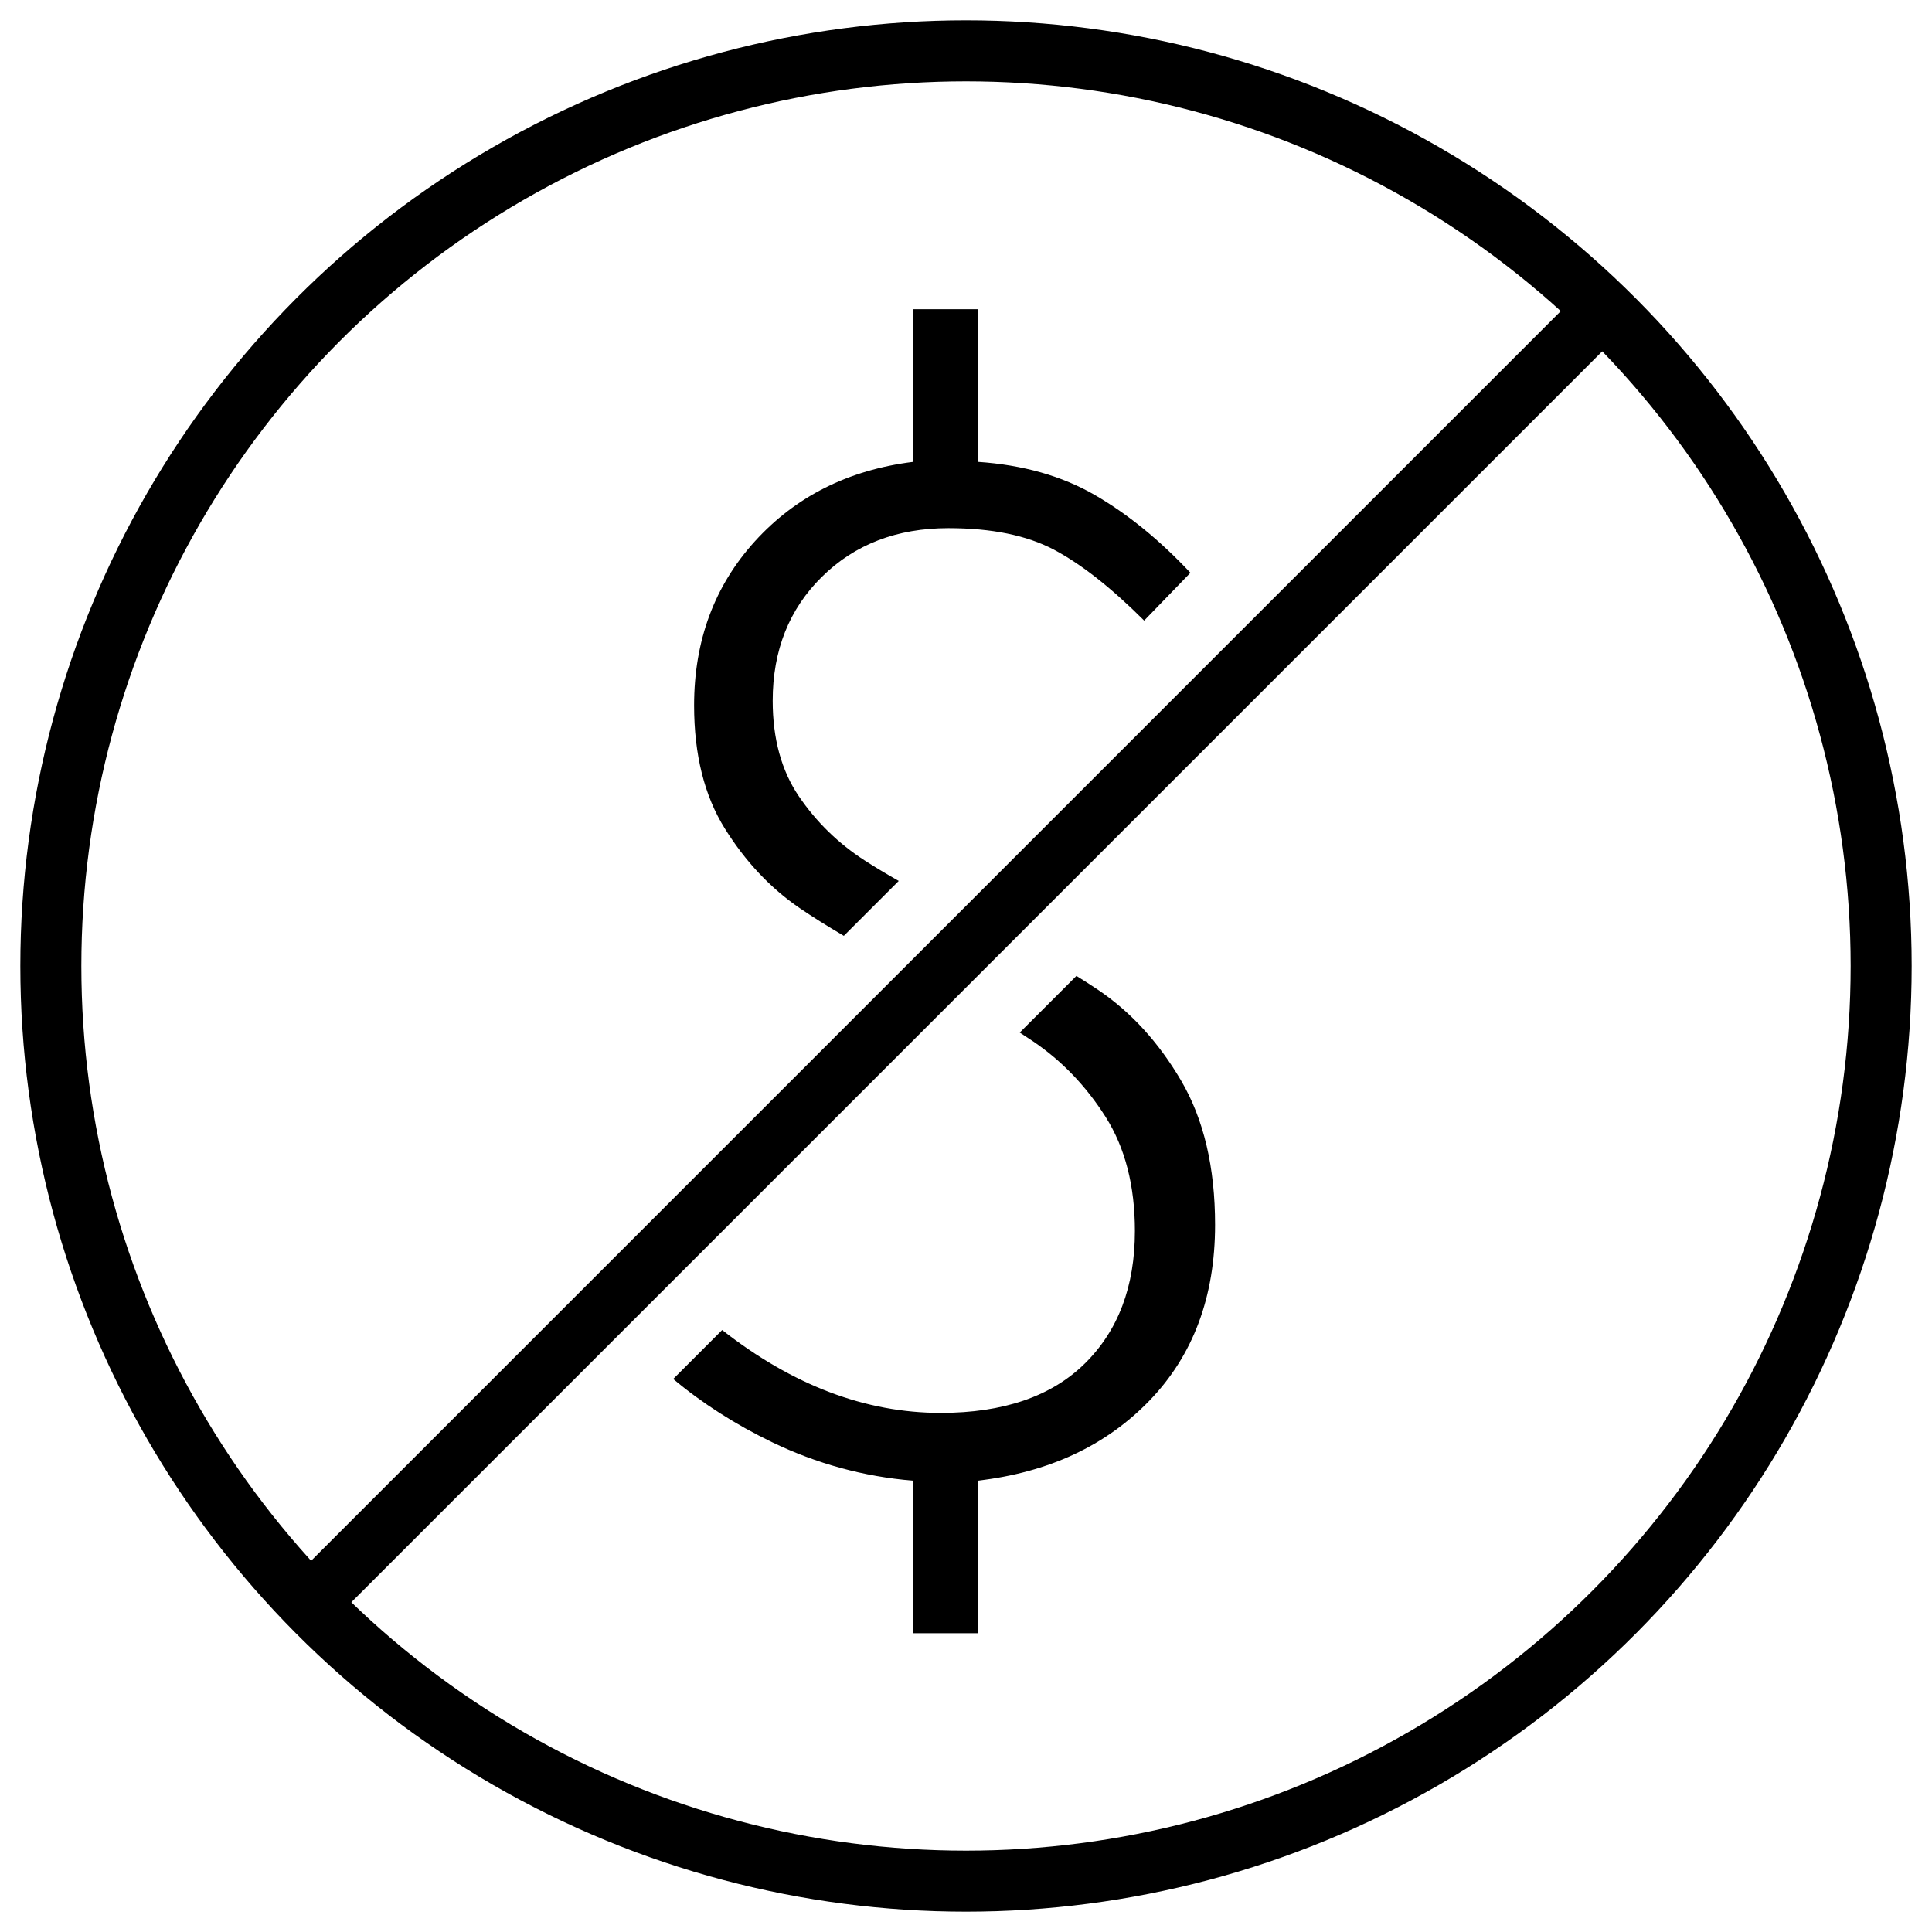 <svg xmlns="http://www.w3.org/2000/svg" width="38" height="38" viewBox="0 0 38 38">
    <g fill="none" fill-rule="evenodd" transform="translate(1 1)">
        <circle cx="18" cy="18" r="18" stroke="#000" stroke-width="1.2"/>
        <path fill="#000" fill-rule="nonzero" d="M17.502 26.79c1.233 0 2.178-.324 2.835-.971s.985-1.516.985-2.607c0-.89-.192-1.637-.576-2.244-.384-.606-.859-1.101-1.425-1.485-.084-.057-.172-.115-.264-.174l1.115-1.114c.149.092.29.183.423.272.646.435 1.192 1.031 1.637 1.789.444.758.667 1.703.667 2.835 0 1.414-.43 2.566-1.289 3.456-.859.889-1.986 1.414-3.38 1.576v3.001h-1.273v-3.001c-.97-.08-1.895-.334-2.774-.758-.718-.347-1.366-.76-1.942-1.242l.963-.963c1.385 1.086 2.818 1.63 4.298 1.63zm.728-21.707v3.001c.89.06 1.657.278 2.304.652.647.374 1.273.884 1.88 1.53l-.91.94c-.647-.646-1.238-1.11-1.773-1.394-.536-.283-1.228-.424-2.077-.424-1.01 0-1.84.318-2.486.955-.647.636-.97 1.45-.97 2.44 0 .748.172 1.374.515 1.88.344.505.773.924 1.289 1.258.199.129.424.264.675.406l-1.08 1.08c-.328-.193-.618-.375-.869-.546-.576-.394-1.066-.915-1.47-1.562-.404-.646-.606-1.455-.606-2.425 0-1.273.399-2.35 1.197-3.229.799-.879 1.834-1.4 3.108-1.56V5.082h1.273z"/>
        <path fill="#000" d="M17.053 0L18.189 0 18.189 36 17.053 36z" transform="rotate(45 17.621 18)"/>
    </g>
</svg>
